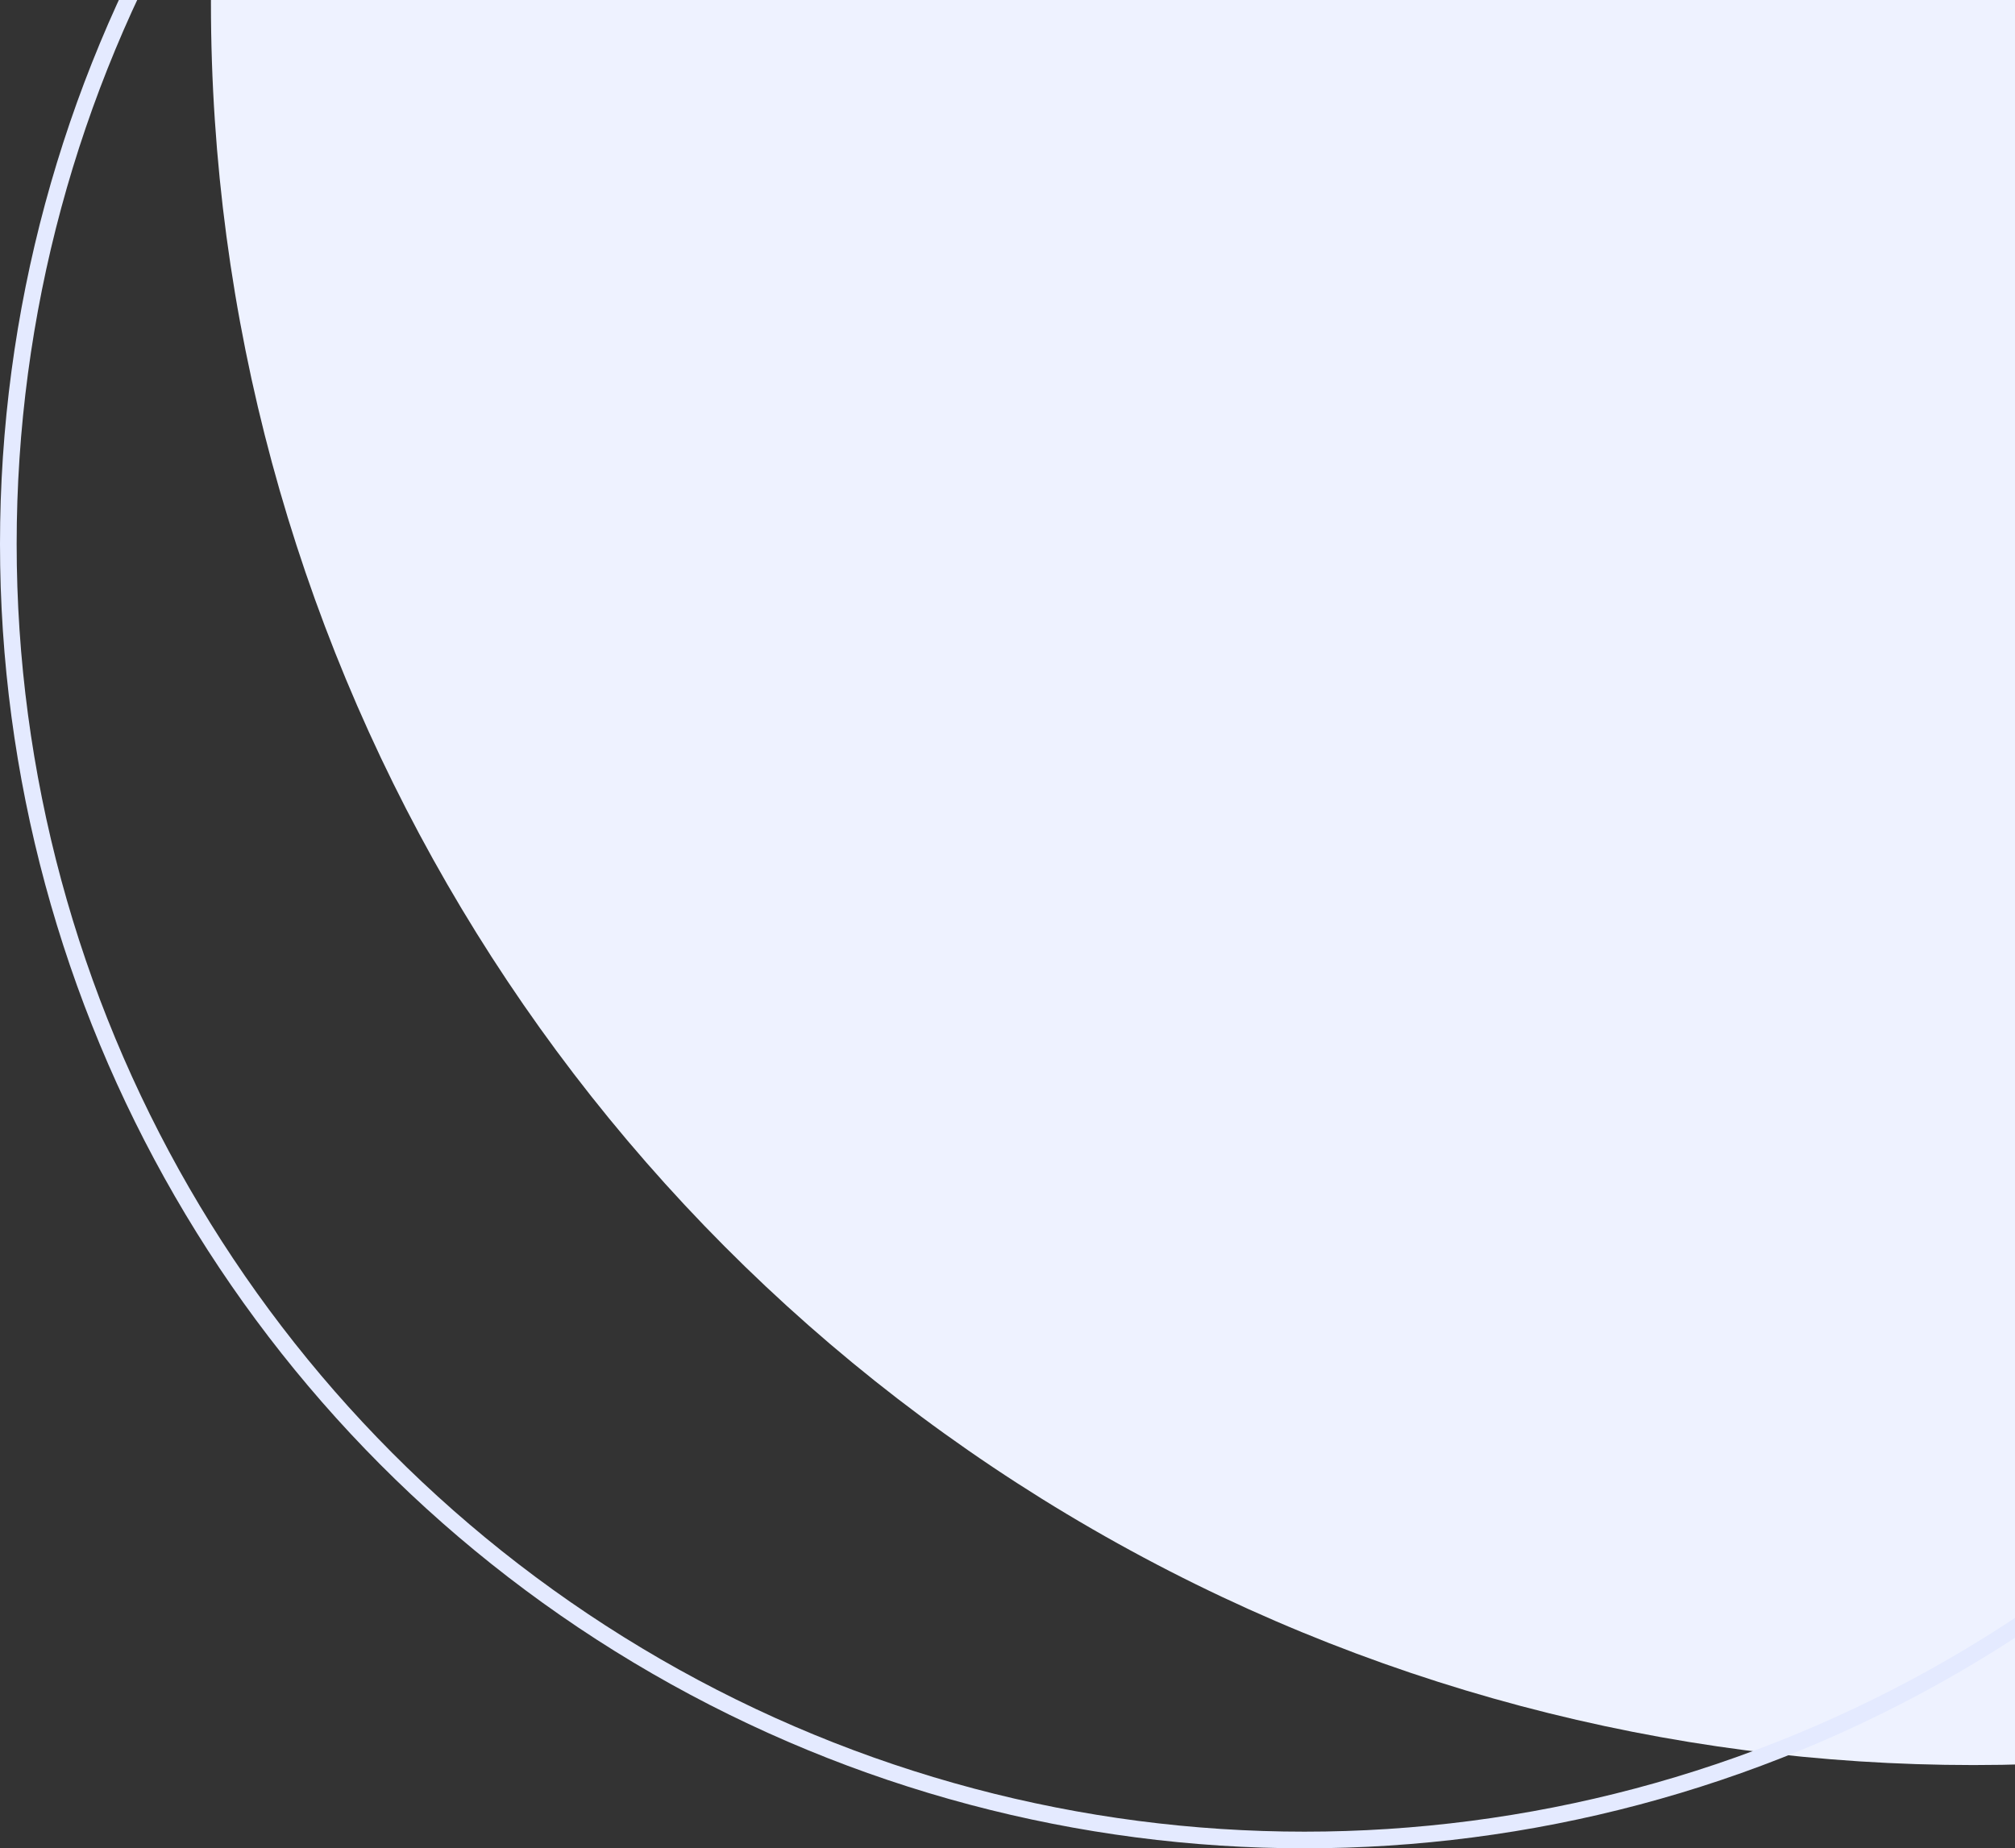 <svg width="363" height="333" viewBox="0 0 363 333" fill="none" xmlns="http://www.w3.org/2000/svg">
<rect x="0" y="0" width="363" height="333" fill="#333333" stroke="none"/>
<circle cx="355.5" cy="0.5" r="317.5" fill="#EEF2FF"/>
<circle cx="235" cy="98" r="233.5" stroke="#E4EAFF" stroke-width="3"/>
</svg>
